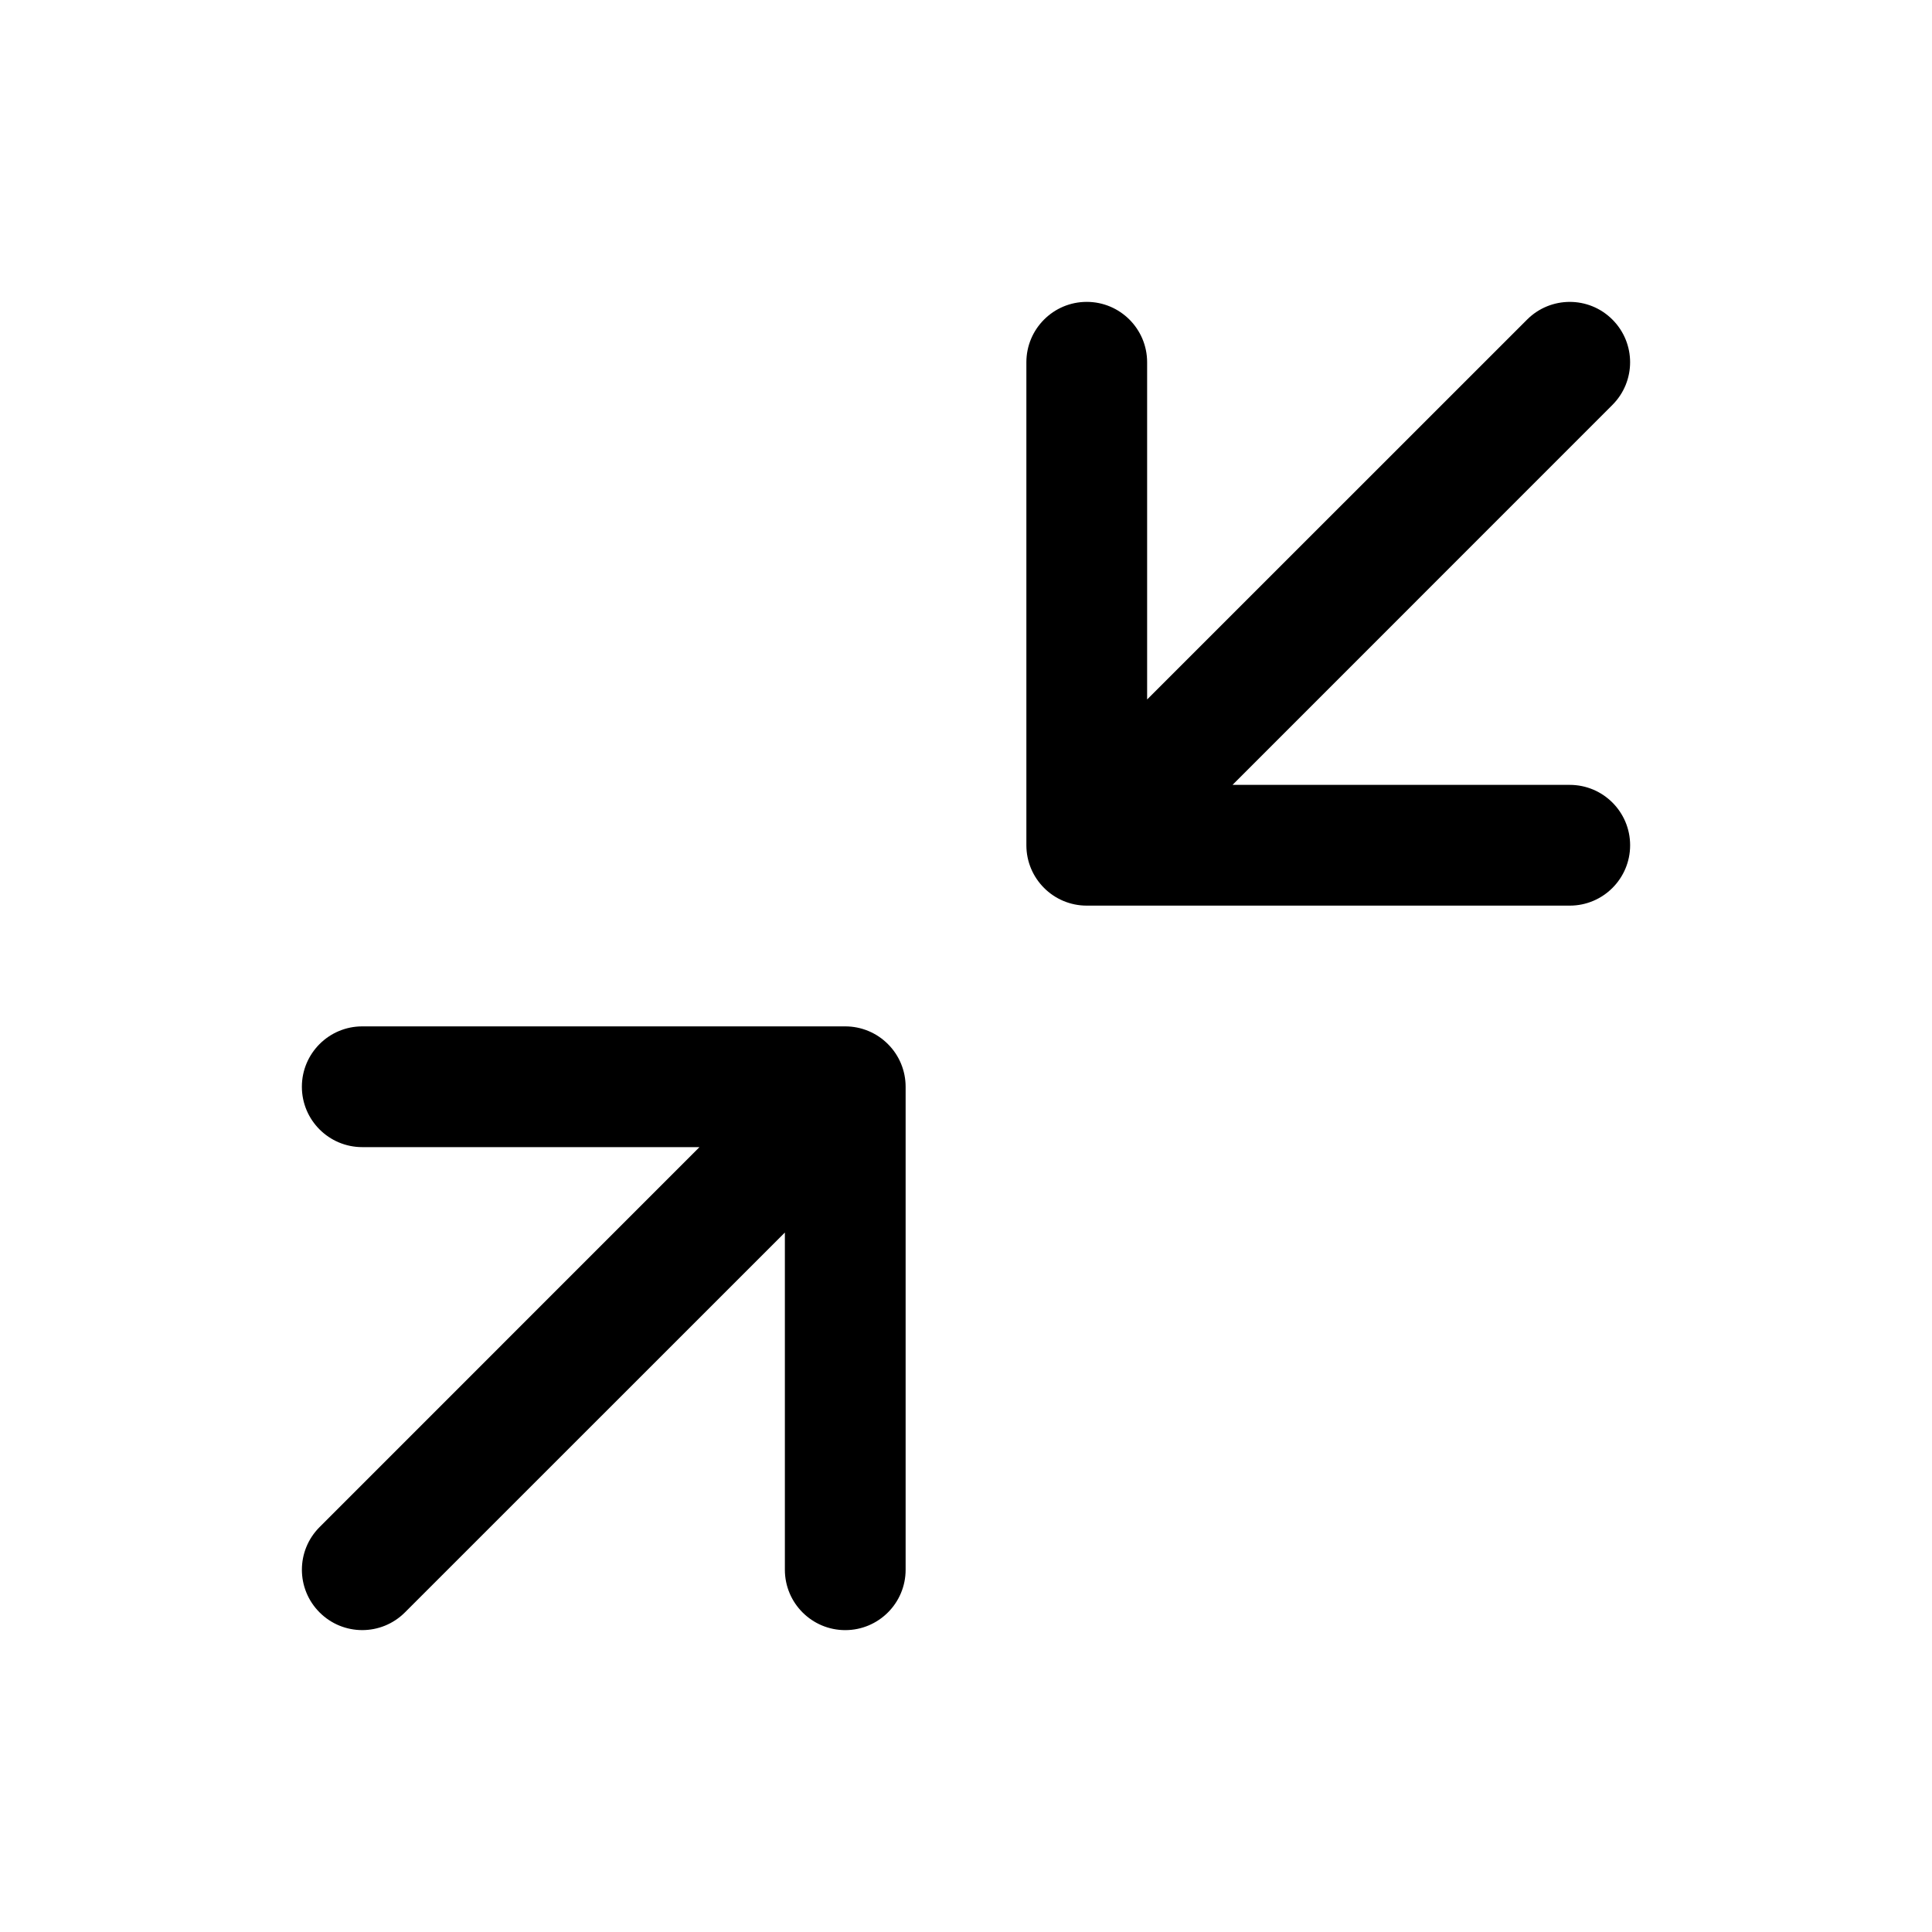 <svg width="1em" height="1em" viewBox="0 0 24 24" fill="none" xmlns="http://www.w3.org/2000/svg">
<path fill-rule="evenodd" clip-rule="evenodd" d="M10.5 20.25C10.086 20.25 9.75 19.914 9.75 19.5L9.75 15.311L5.03 20.03C4.737 20.323 4.263 20.323 3.97 20.03C3.677 19.737 3.677 19.263 3.97 18.97L8.689 14.25L4.5 14.25C4.086 14.25 3.75 13.914 3.75 13.5C3.75 13.086 4.086 12.75 4.5 12.75L10.5 12.75C10.699 12.75 10.89 12.829 11.03 12.97C11.171 13.11 11.25 13.301 11.25 13.5L11.25 19.5C11.25 19.914 10.914 20.25 10.5 20.25ZM20.25 10.5C20.25 10.914 19.914 11.25 19.5 11.25H13.5C13.086 11.25 12.75 10.914 12.75 10.5V4.5C12.75 4.086 13.086 3.75 13.5 3.75C13.914 3.75 14.25 4.086 14.25 4.5V8.689L18.97 3.97C19.263 3.677 19.738 3.677 20.03 3.97C20.323 4.263 20.323 4.737 20.03 5.03L15.311 9.75H19.5C19.914 9.75 20.25 10.086 20.25 10.5Z" fill="currentColor"/>
</svg>
